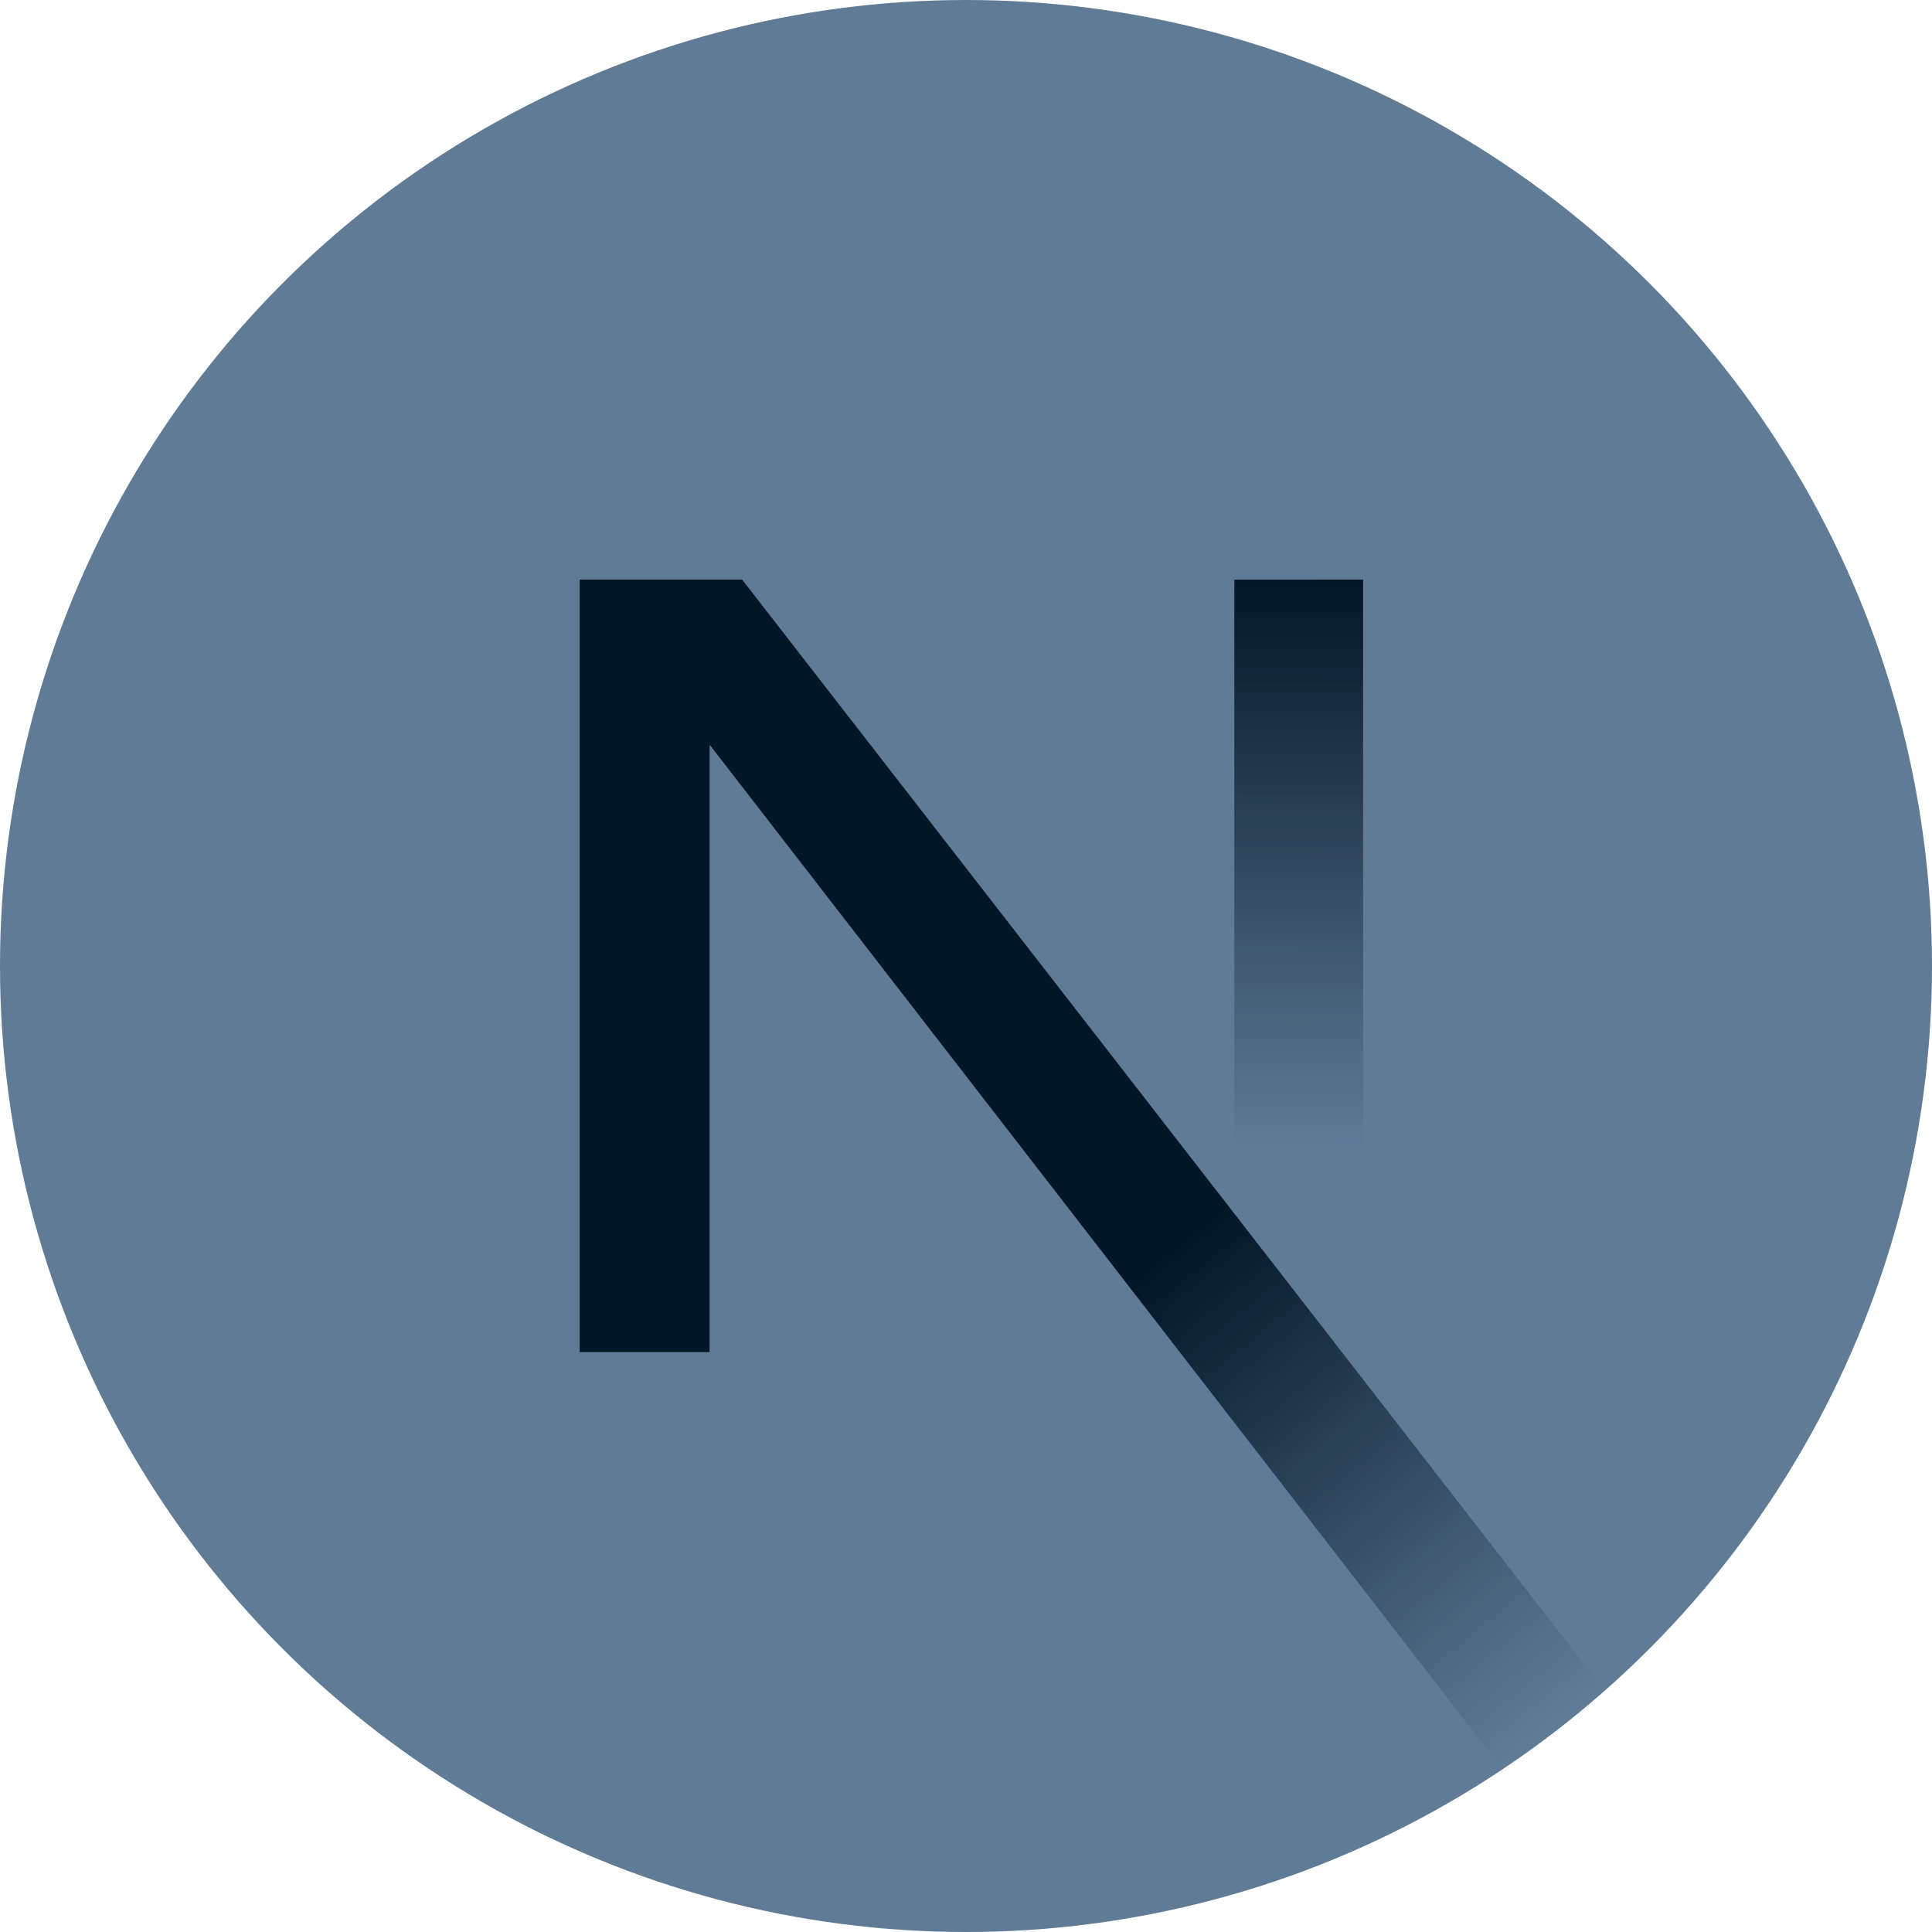 <svg aria-labelledby="nextjs-logo-title" class="next-announcements_logo__dRmJh" fill="none" height="80" role="img"
     style="position:relative" viewBox="0 0 80 80" width="80" xmlns="http://www.w3.org/2000/svg">
    <title id="nextjs-logo-title">The Next.js Logo</title>
    <circle cx="40" cy="40" fill="#607B96" r="40"></circle>
    <path d="M66.448 70.009L30.73 24H24V55.987H29.384V30.837L62.222 73.264C63.703 72.273 65.115 71.185 66.448 70.009Z"
          fill="url(#paint0_linear_1766_6633)"></path>
    <rect fill="url(#paint1_linear_1766_6633)" height="32" width="5.333" x="51.111" y="24"></rect>
    <defs>
        <radialGradient cx="0" cy="0" gradientTransform="translate(40) rotate(90) scale(102.857)"
                        gradientUnits="userSpaceOnUse" id="paint0_radial_1766_6745" r="1">
            <stop stop-color="#011627"></stop>
            <stop offset="1" stop-color="#011627"></stop>
        </radialGradient>
        <linearGradient gradientUnits="userSpaceOnUse" id="paint1_linear_1766_6745" x1="0" x2="17.5" y1="0" y2="32.5">
            <stop stop-color="#011627"></stop>
            <stop offset="1" stop-color="#011627" stop-opacity="0"></stop>
        </linearGradient>
        <linearGradient gradientUnits="userSpaceOnUse" id="paint0_linear_1766_6633" x1="48.444" x2="64.222"
                        y1="51.778" y2="71.333">
            <stop stop-color="#011627"></stop>
            <stop offset="1" stop-color="#011627" stop-opacity="0"></stop>
        </linearGradient>
        <linearGradient gradientUnits="userSpaceOnUse" id="paint1_linear_1766_6633" x1="53.778" x2="53.689" y1="24"
                        y2="47.5">
            <stop stop-color="#011627"></stop>
            <stop offset="1" stop-color="#011627" stop-opacity="0"></stop>
        </linearGradient>
    </defs>
</svg>
